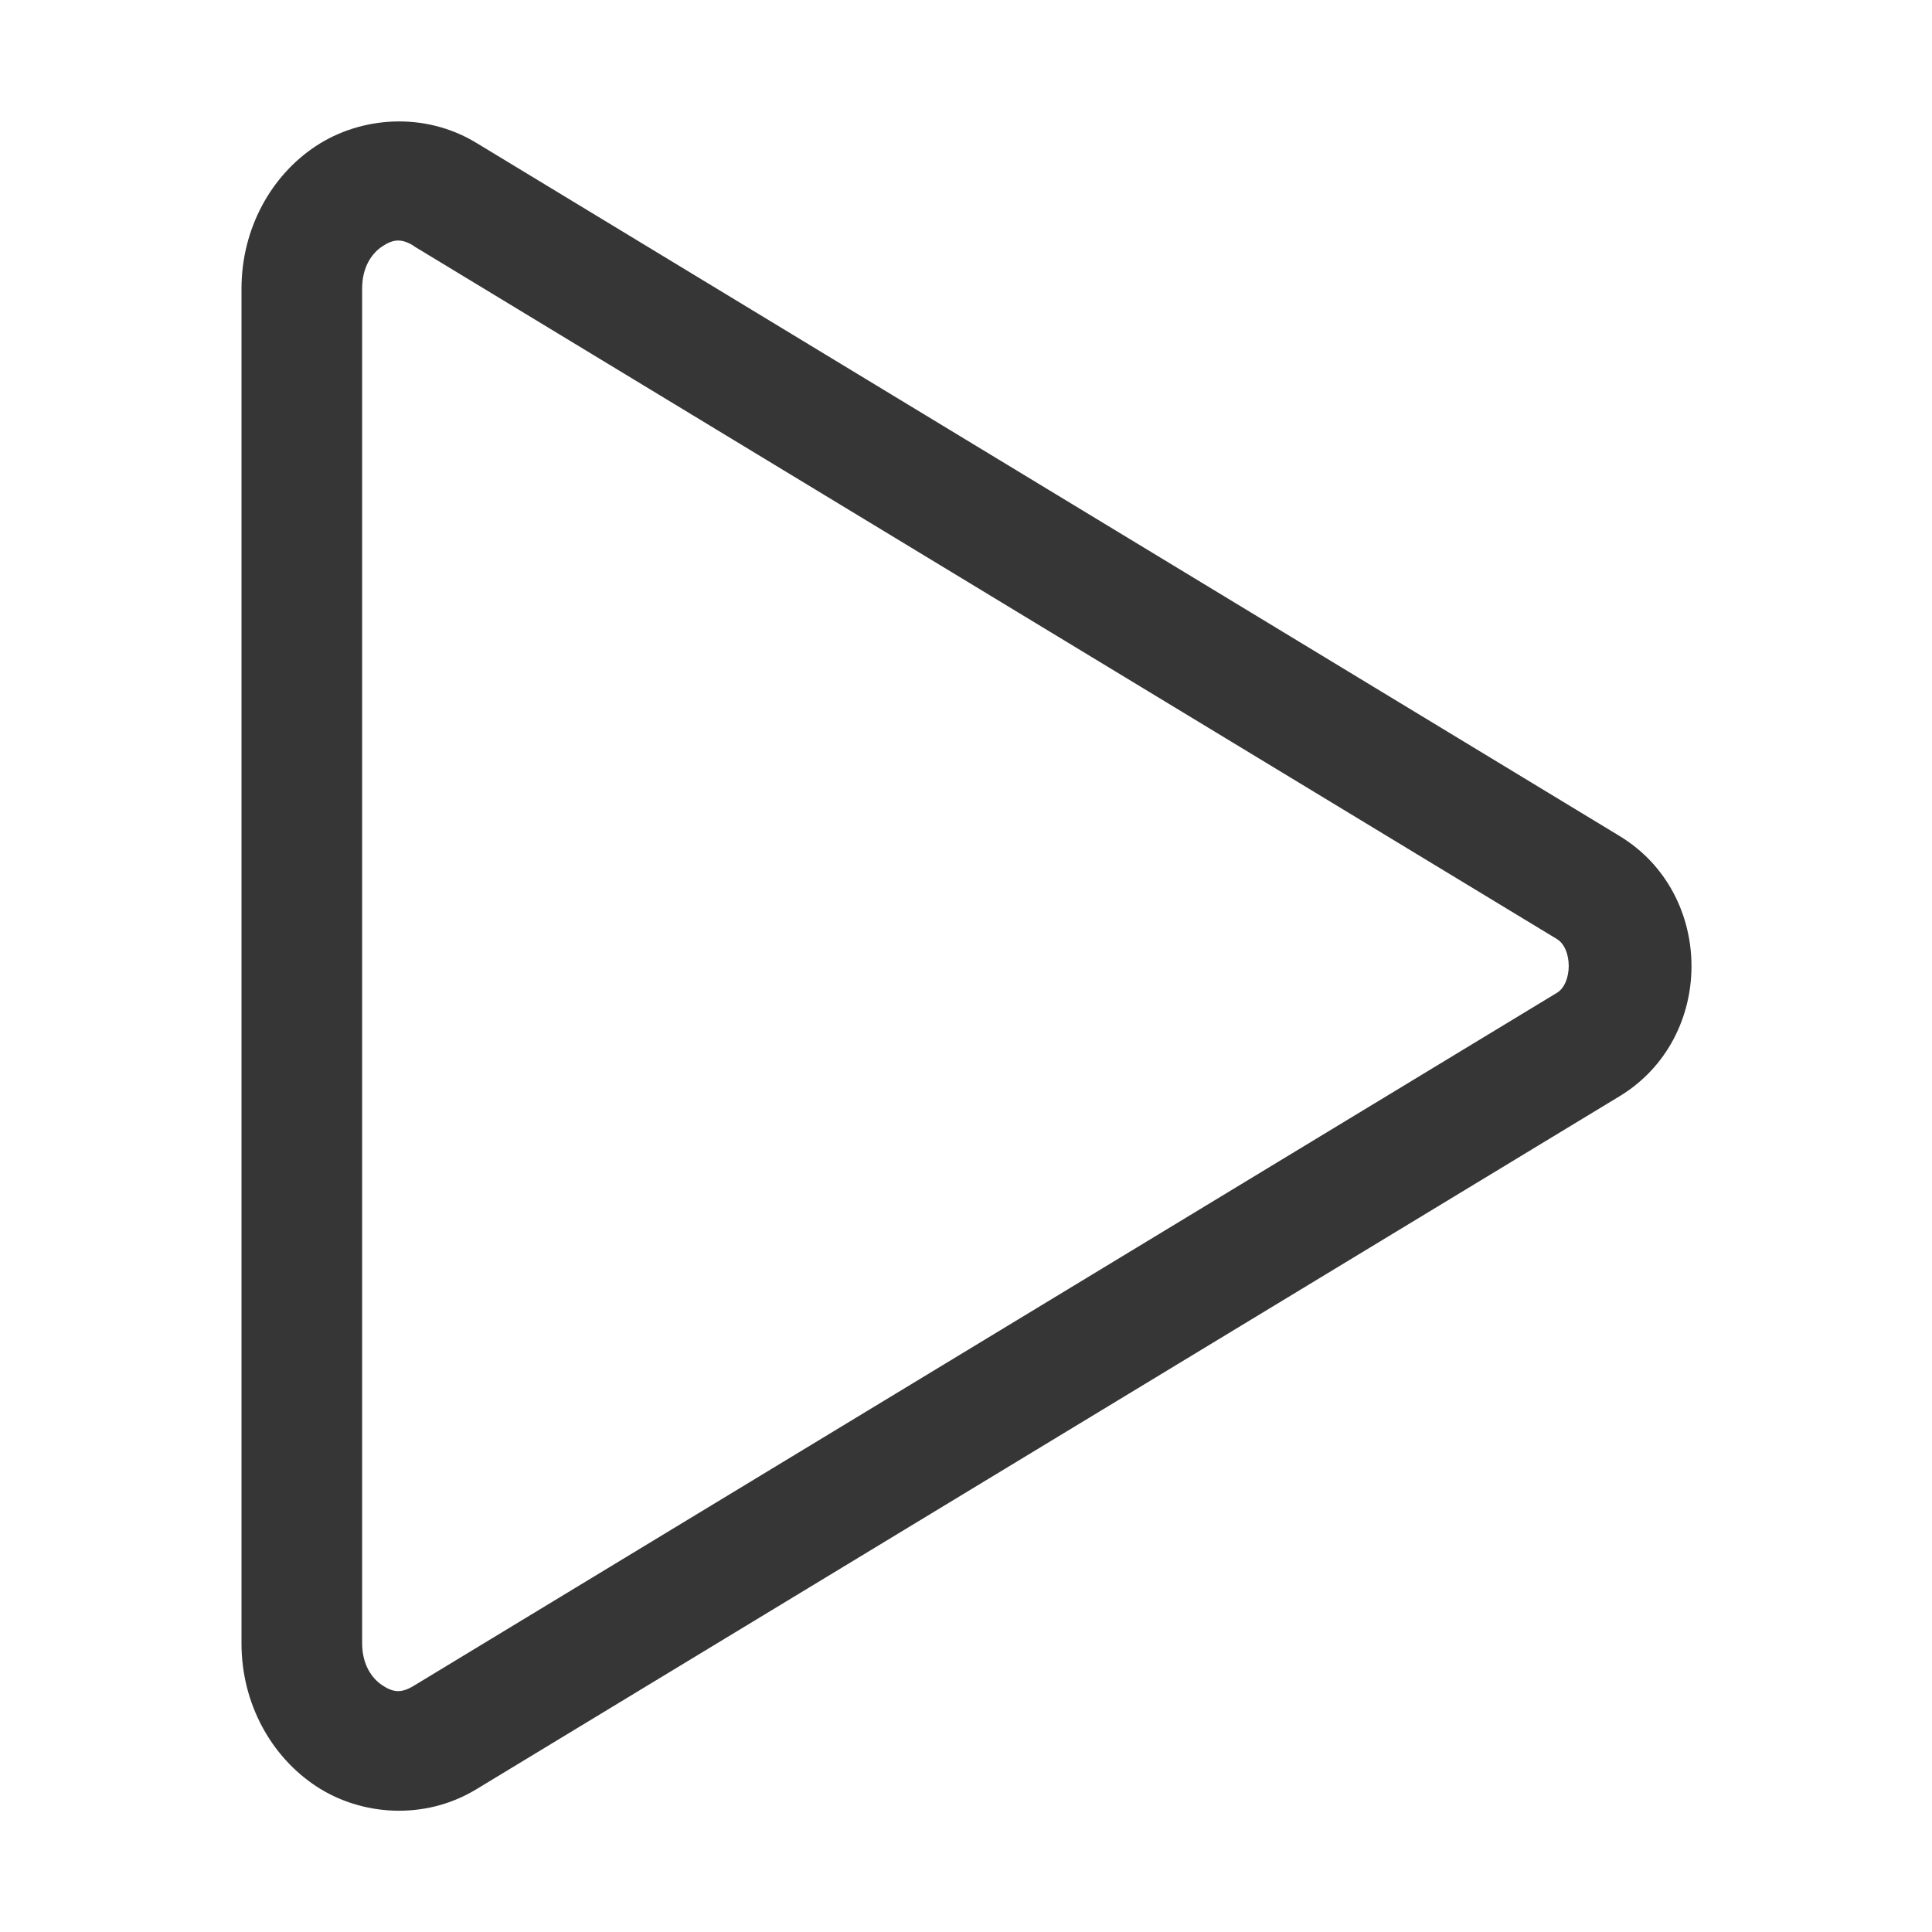 <?xml version="1.0" encoding="UTF-8"?>
<svg width="16" height="16" version="1.1" viewBox="0 0 16 16" xmlns="http://www.w3.org/2000/svg">
 <defs>
  <style id="current-color-scheme" type="text/css">.ColorScheme-Text { color:#363636; } .ColorScheme-Highlight { color:#5294e2; }</style>
 </defs>
 <path class="ColorScheme-Text" d="m3.943 1.182c-0.428-0.259-0.954-0.218-1.326 0.027-0.372 0.245-0.617 0.684-0.617 1.182v11.219c0 0.498 0.245 0.936 0.617 1.182s0.898 0.286 1.326 0.027l9.469-5.74c0.795-0.482 0.795-1.674 0-2.156zm-0.518 0.855 9.469 5.74c0.13 0.079 0.13 0.366 0 0.445l-9.469 5.74c-0.107 0.065-0.174 0.051-0.26-0.006-0.086-0.057-0.166-0.171-0.166-0.348v-11.219c0-0.177 0.08-0.291 0.166-0.348 0.086-0.057 0.153-0.071 0.26-0.006z" fill="currentColor"/>
</svg>
